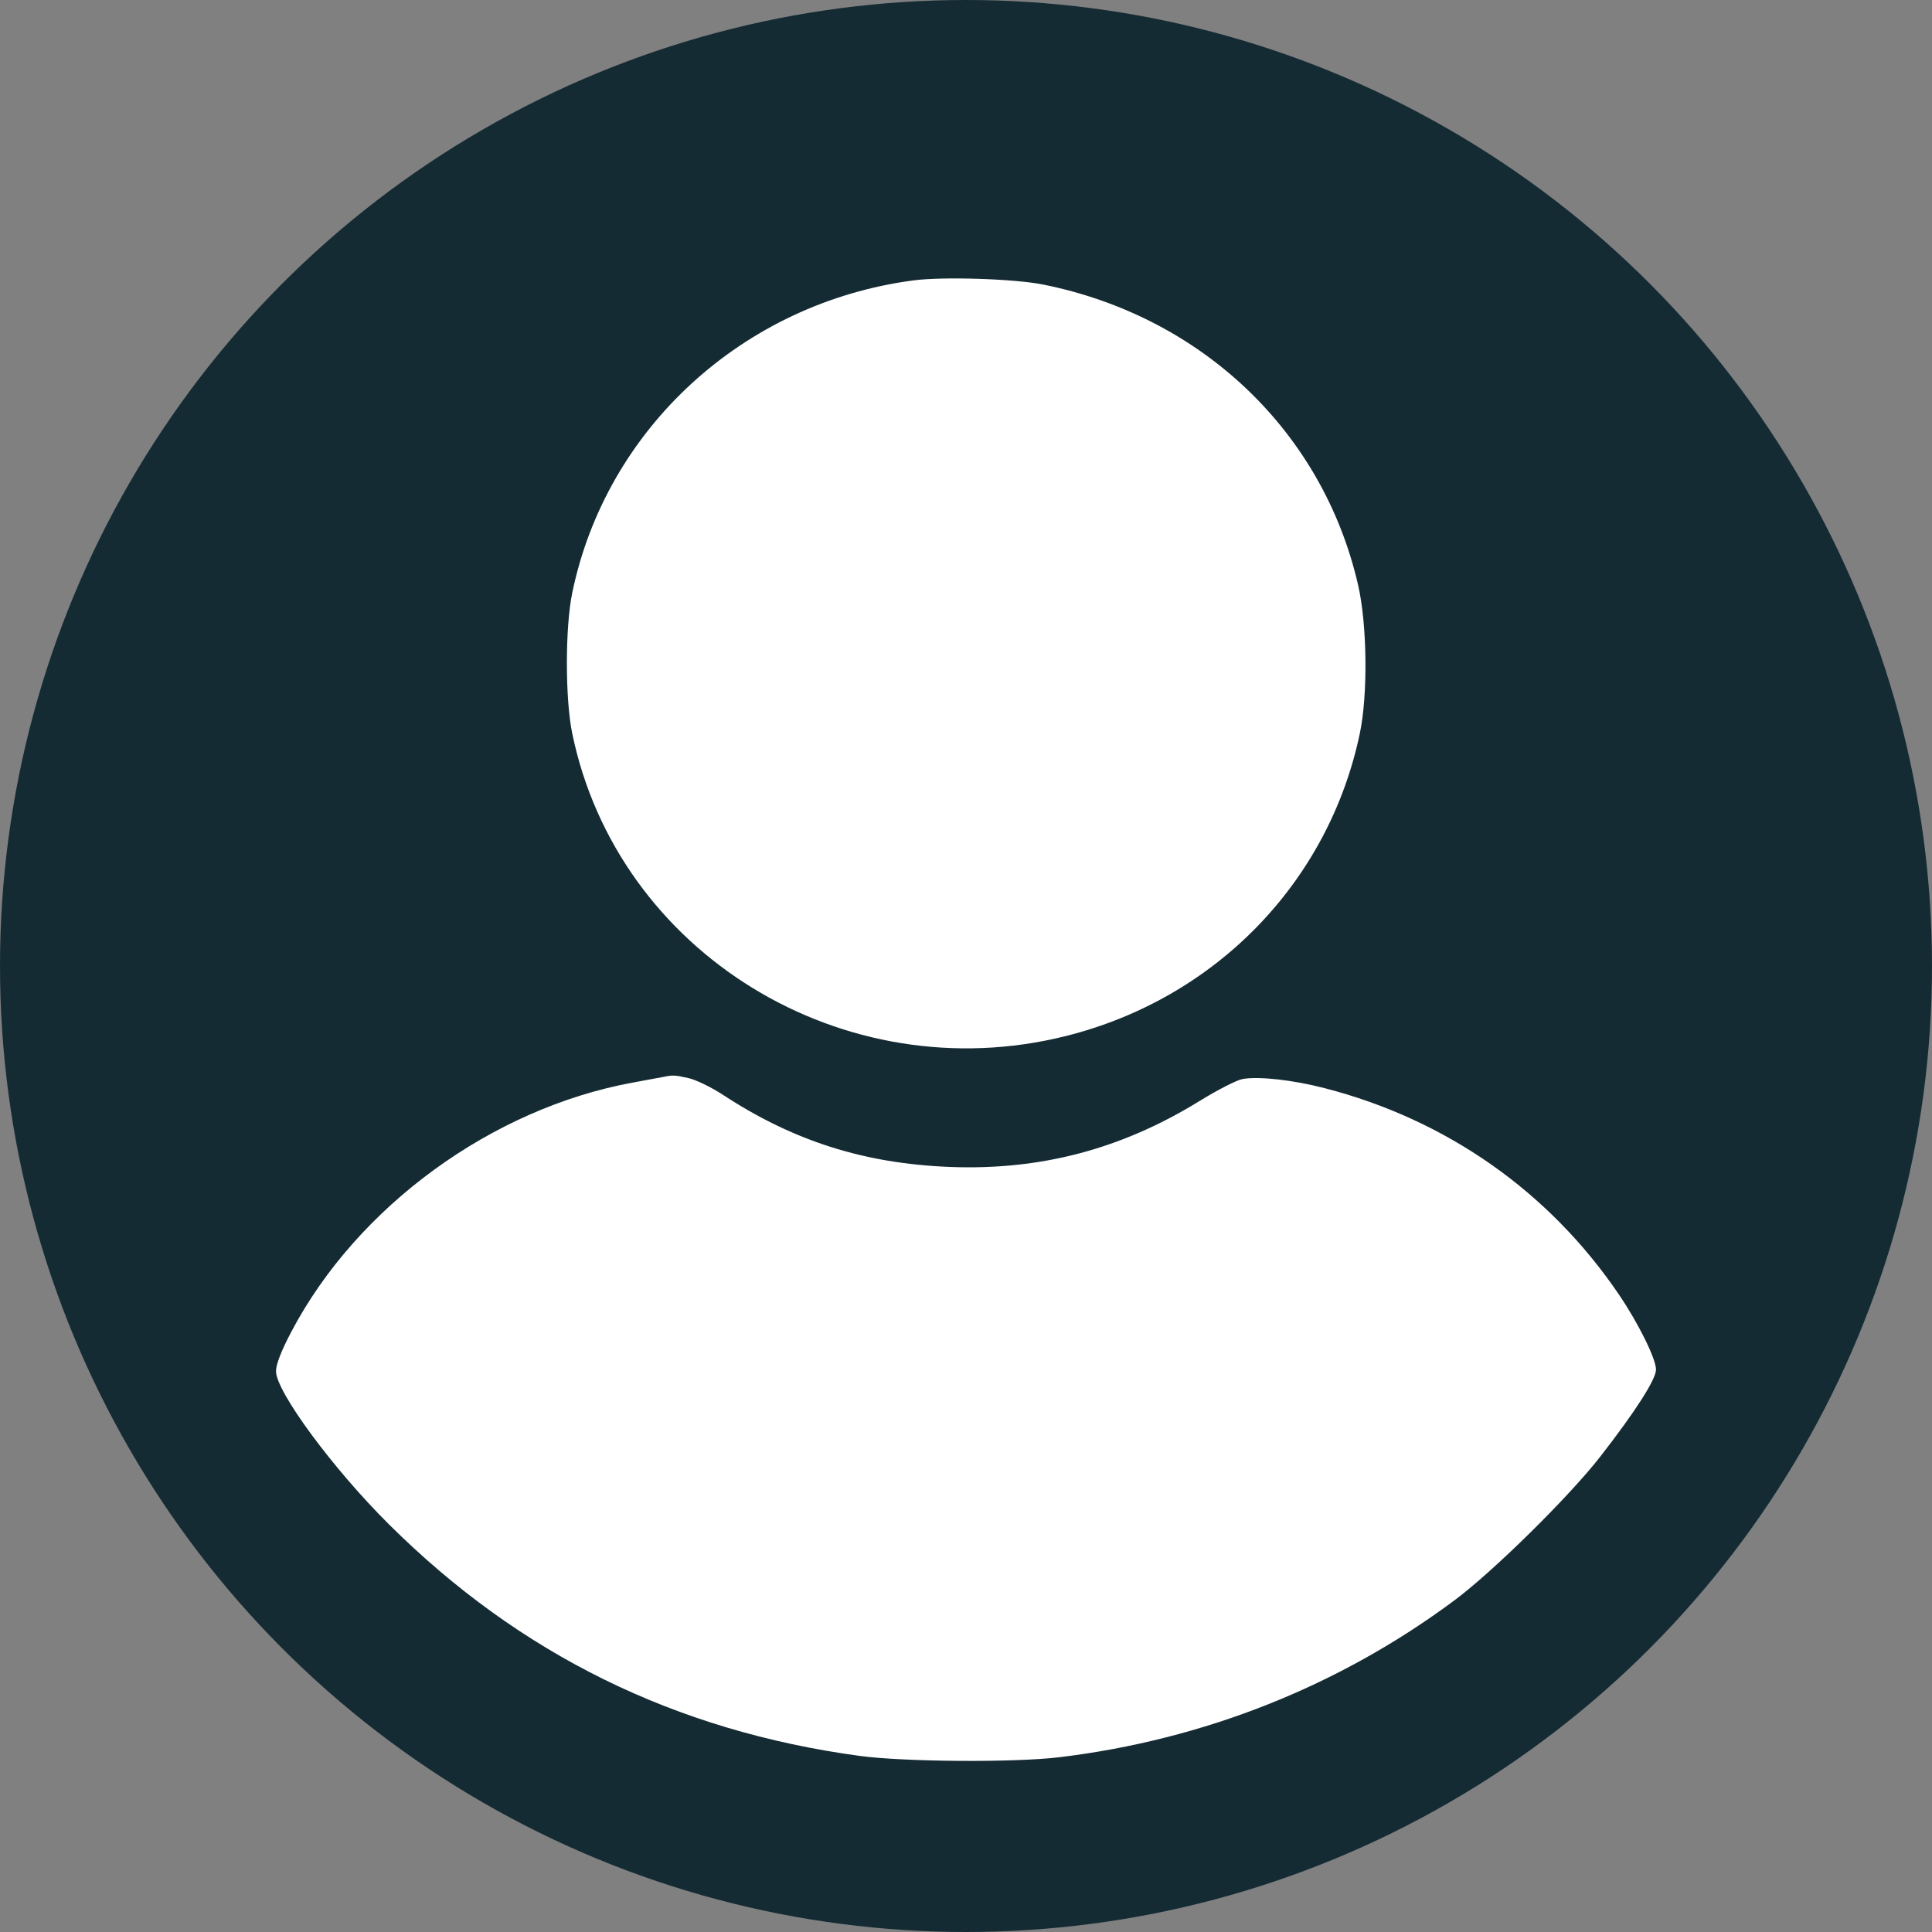 <svg width="28" height="28" viewBox="0 0 28 28" fill="none" xmlns="http://www.w3.org/2000/svg">
<rect x="0" y="0" width="28" height="28" fill="#808080" stroke="none"/>
<circle cx="14" cy="14" r="14" fill="#152B34"/>
<path fill-rule="evenodd" clip-rule="evenodd" d="M13.236 4.064C10.771 4.39 8.785 6.21 8.293 8.594C8.19 9.093 8.19 10.128 8.293 10.628C8.95 13.814 12.224 15.822 15.447 15.015C17.618 14.472 19.257 12.784 19.708 10.627C19.826 10.063 19.814 9.046 19.682 8.476C19.172 6.256 17.416 4.583 15.113 4.123C14.697 4.04 13.663 4.007 13.236 4.064ZM9.611 15.608C9.563 15.617 9.367 15.654 9.174 15.689C7.128 16.063 5.178 17.486 4.222 19.301C4.078 19.573 4 19.774 4 19.872C3.999 20.165 4.821 21.281 5.635 22.09C7.531 23.976 9.784 25.085 12.46 25.448C13.107 25.535 14.703 25.546 15.354 25.467C17.448 25.214 19.407 24.436 21.074 23.197C21.635 22.781 22.744 21.688 23.194 21.108C23.704 20.453 24 19.99 24 19.849C24 19.694 23.747 19.181 23.465 18.765C22.453 17.271 20.962 16.225 19.196 15.77C18.737 15.651 18.24 15.596 18.008 15.638C17.925 15.653 17.643 15.797 17.381 15.959C16.248 16.656 15.078 16.964 13.76 16.912C12.524 16.862 11.501 16.537 10.482 15.87C10.313 15.759 10.087 15.649 9.98 15.625C9.776 15.58 9.752 15.579 9.611 15.608Z" fill="white"/>
</svg>
